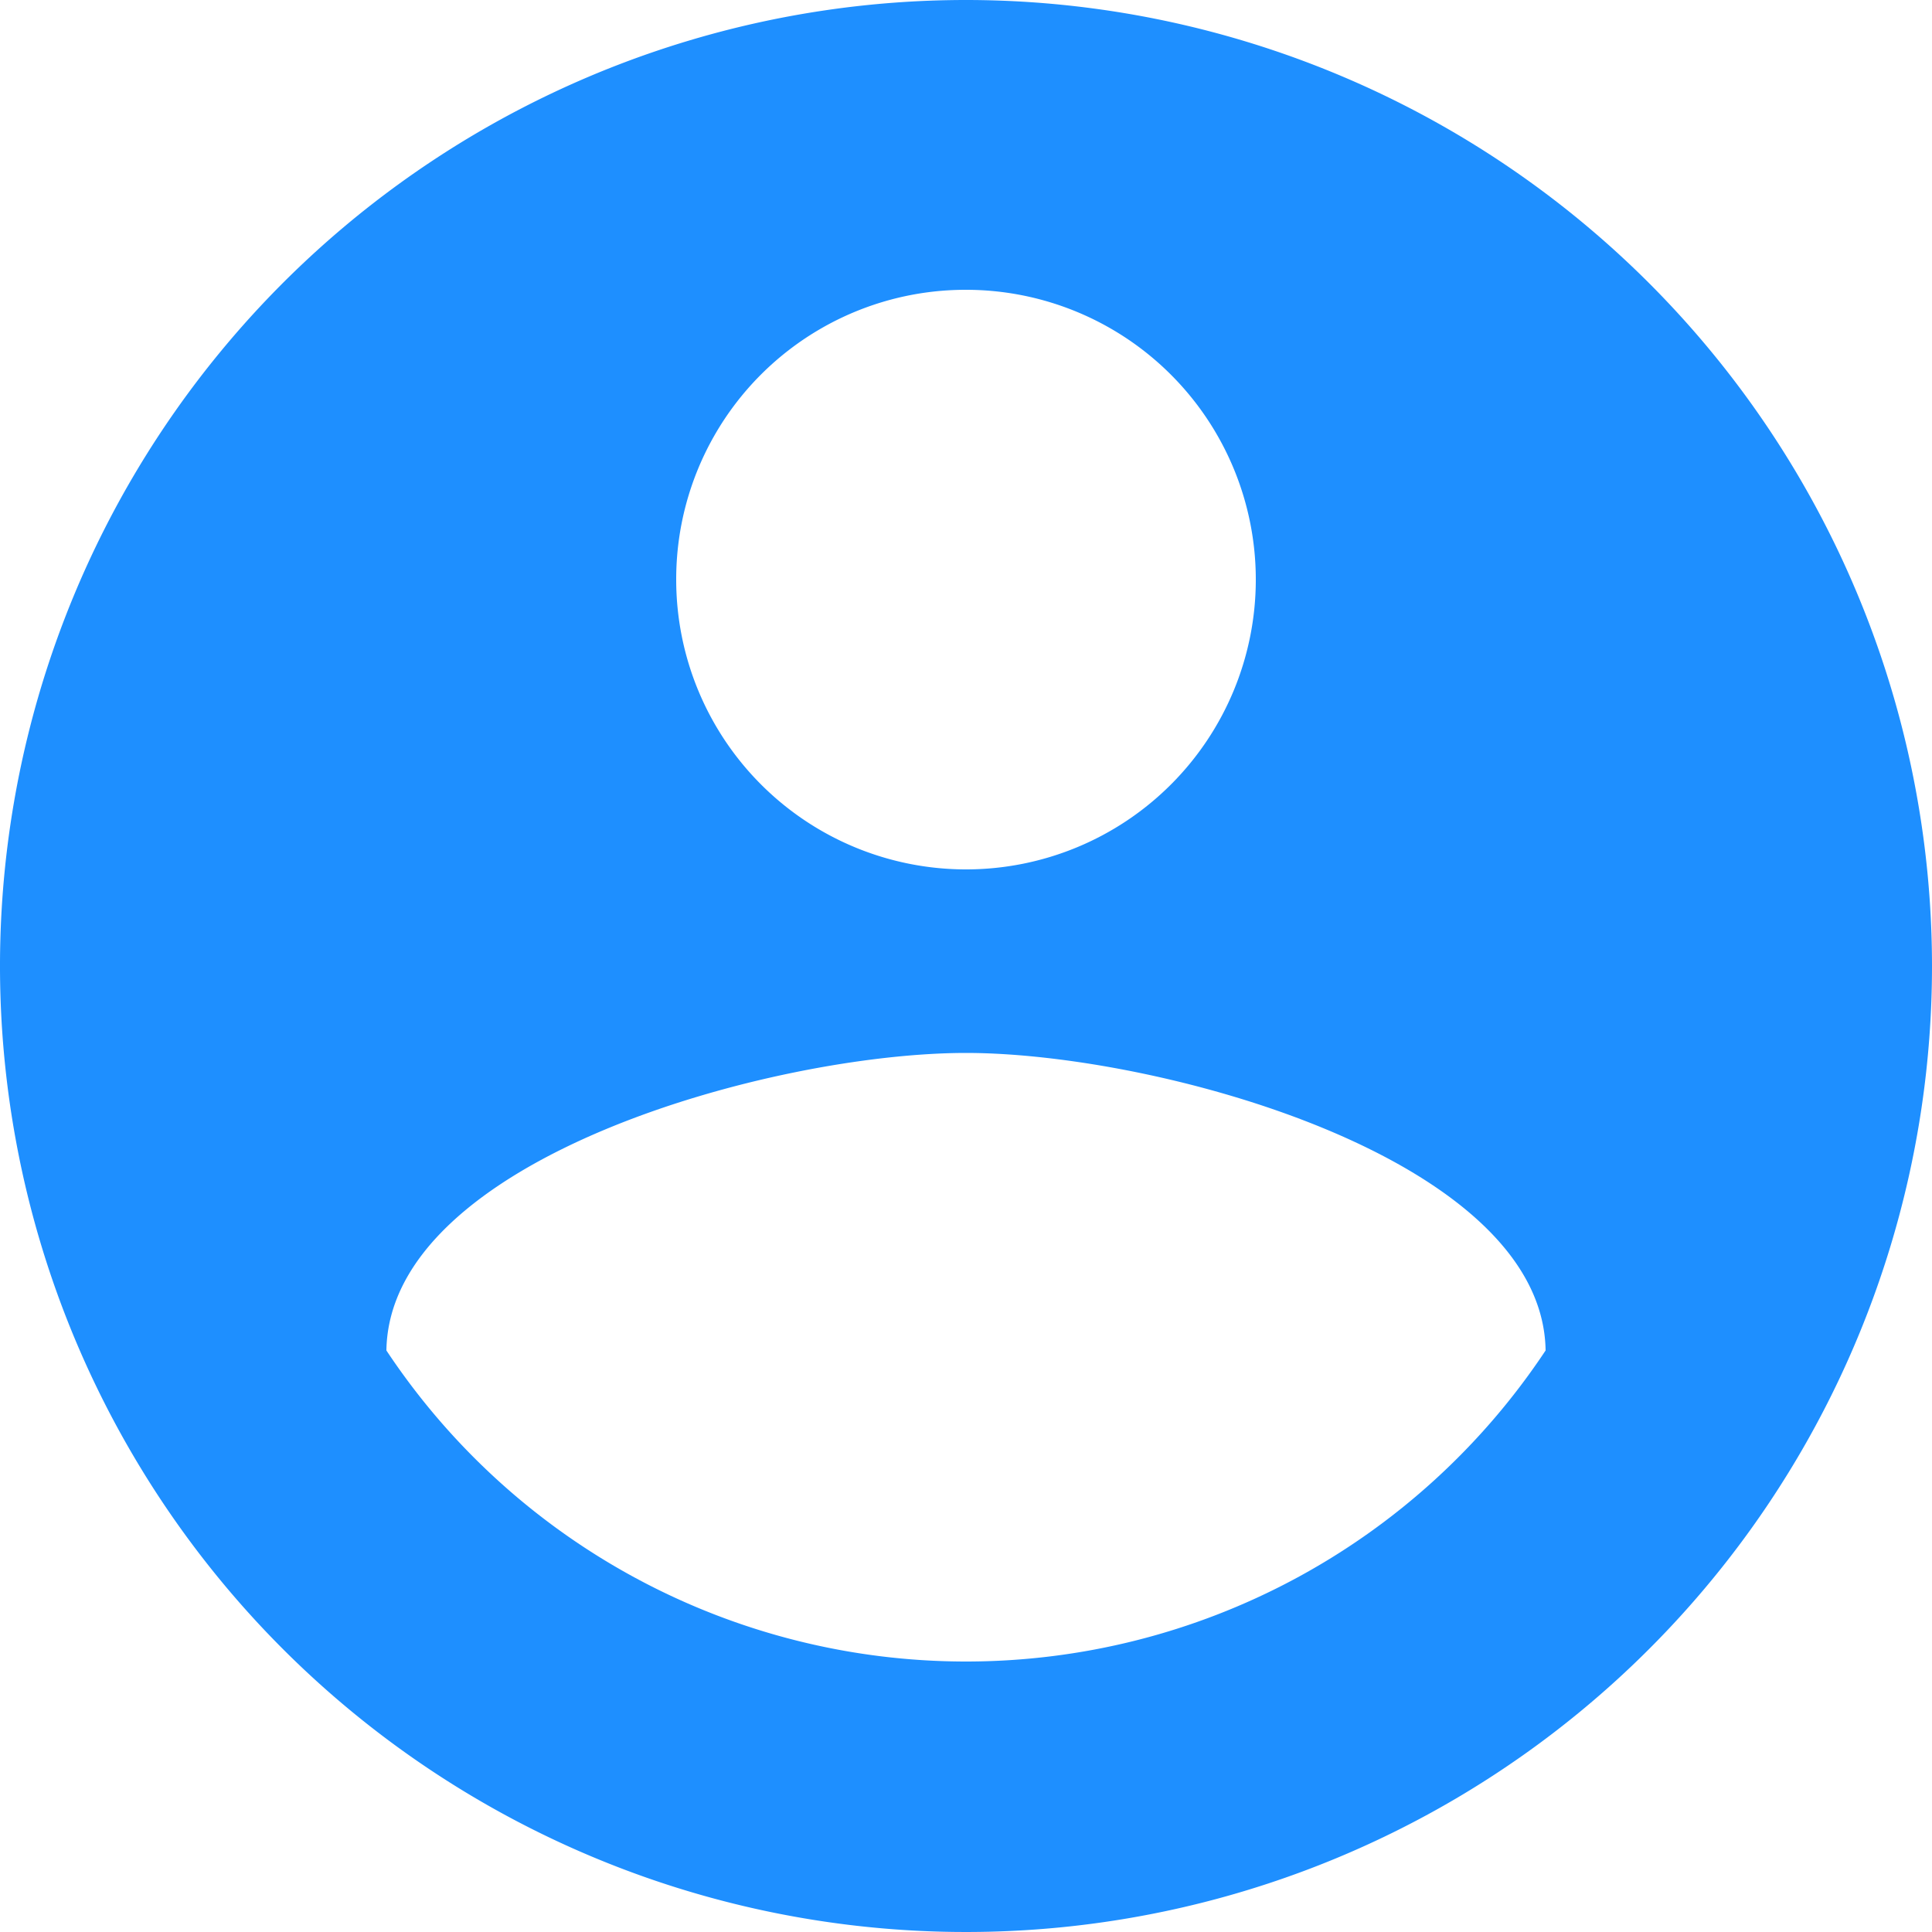 <svg xmlns="http://www.w3.org/2000/svg" width="50" height="50" viewBox="0 0 50 50">
    <path data-name="Icon material-account-circle" d="M28 3a25 25 0 1 0 25 25A25.009 25.009 0 0 0 28 3zm0 7.5a7.5 7.5 0 1 1-7.5 7.5 7.49 7.49 0 0 1 7.5-7.5zM28 46a18 18 0 0 1-15-8.05c.075-4.975 10-7.7 15-7.7 4.975 0 14.925 2.725 15 7.7A18 18 0 0 1 28 46z" transform="translate(-3 -3)" style="fill:#1e8fff"/>
</svg>
